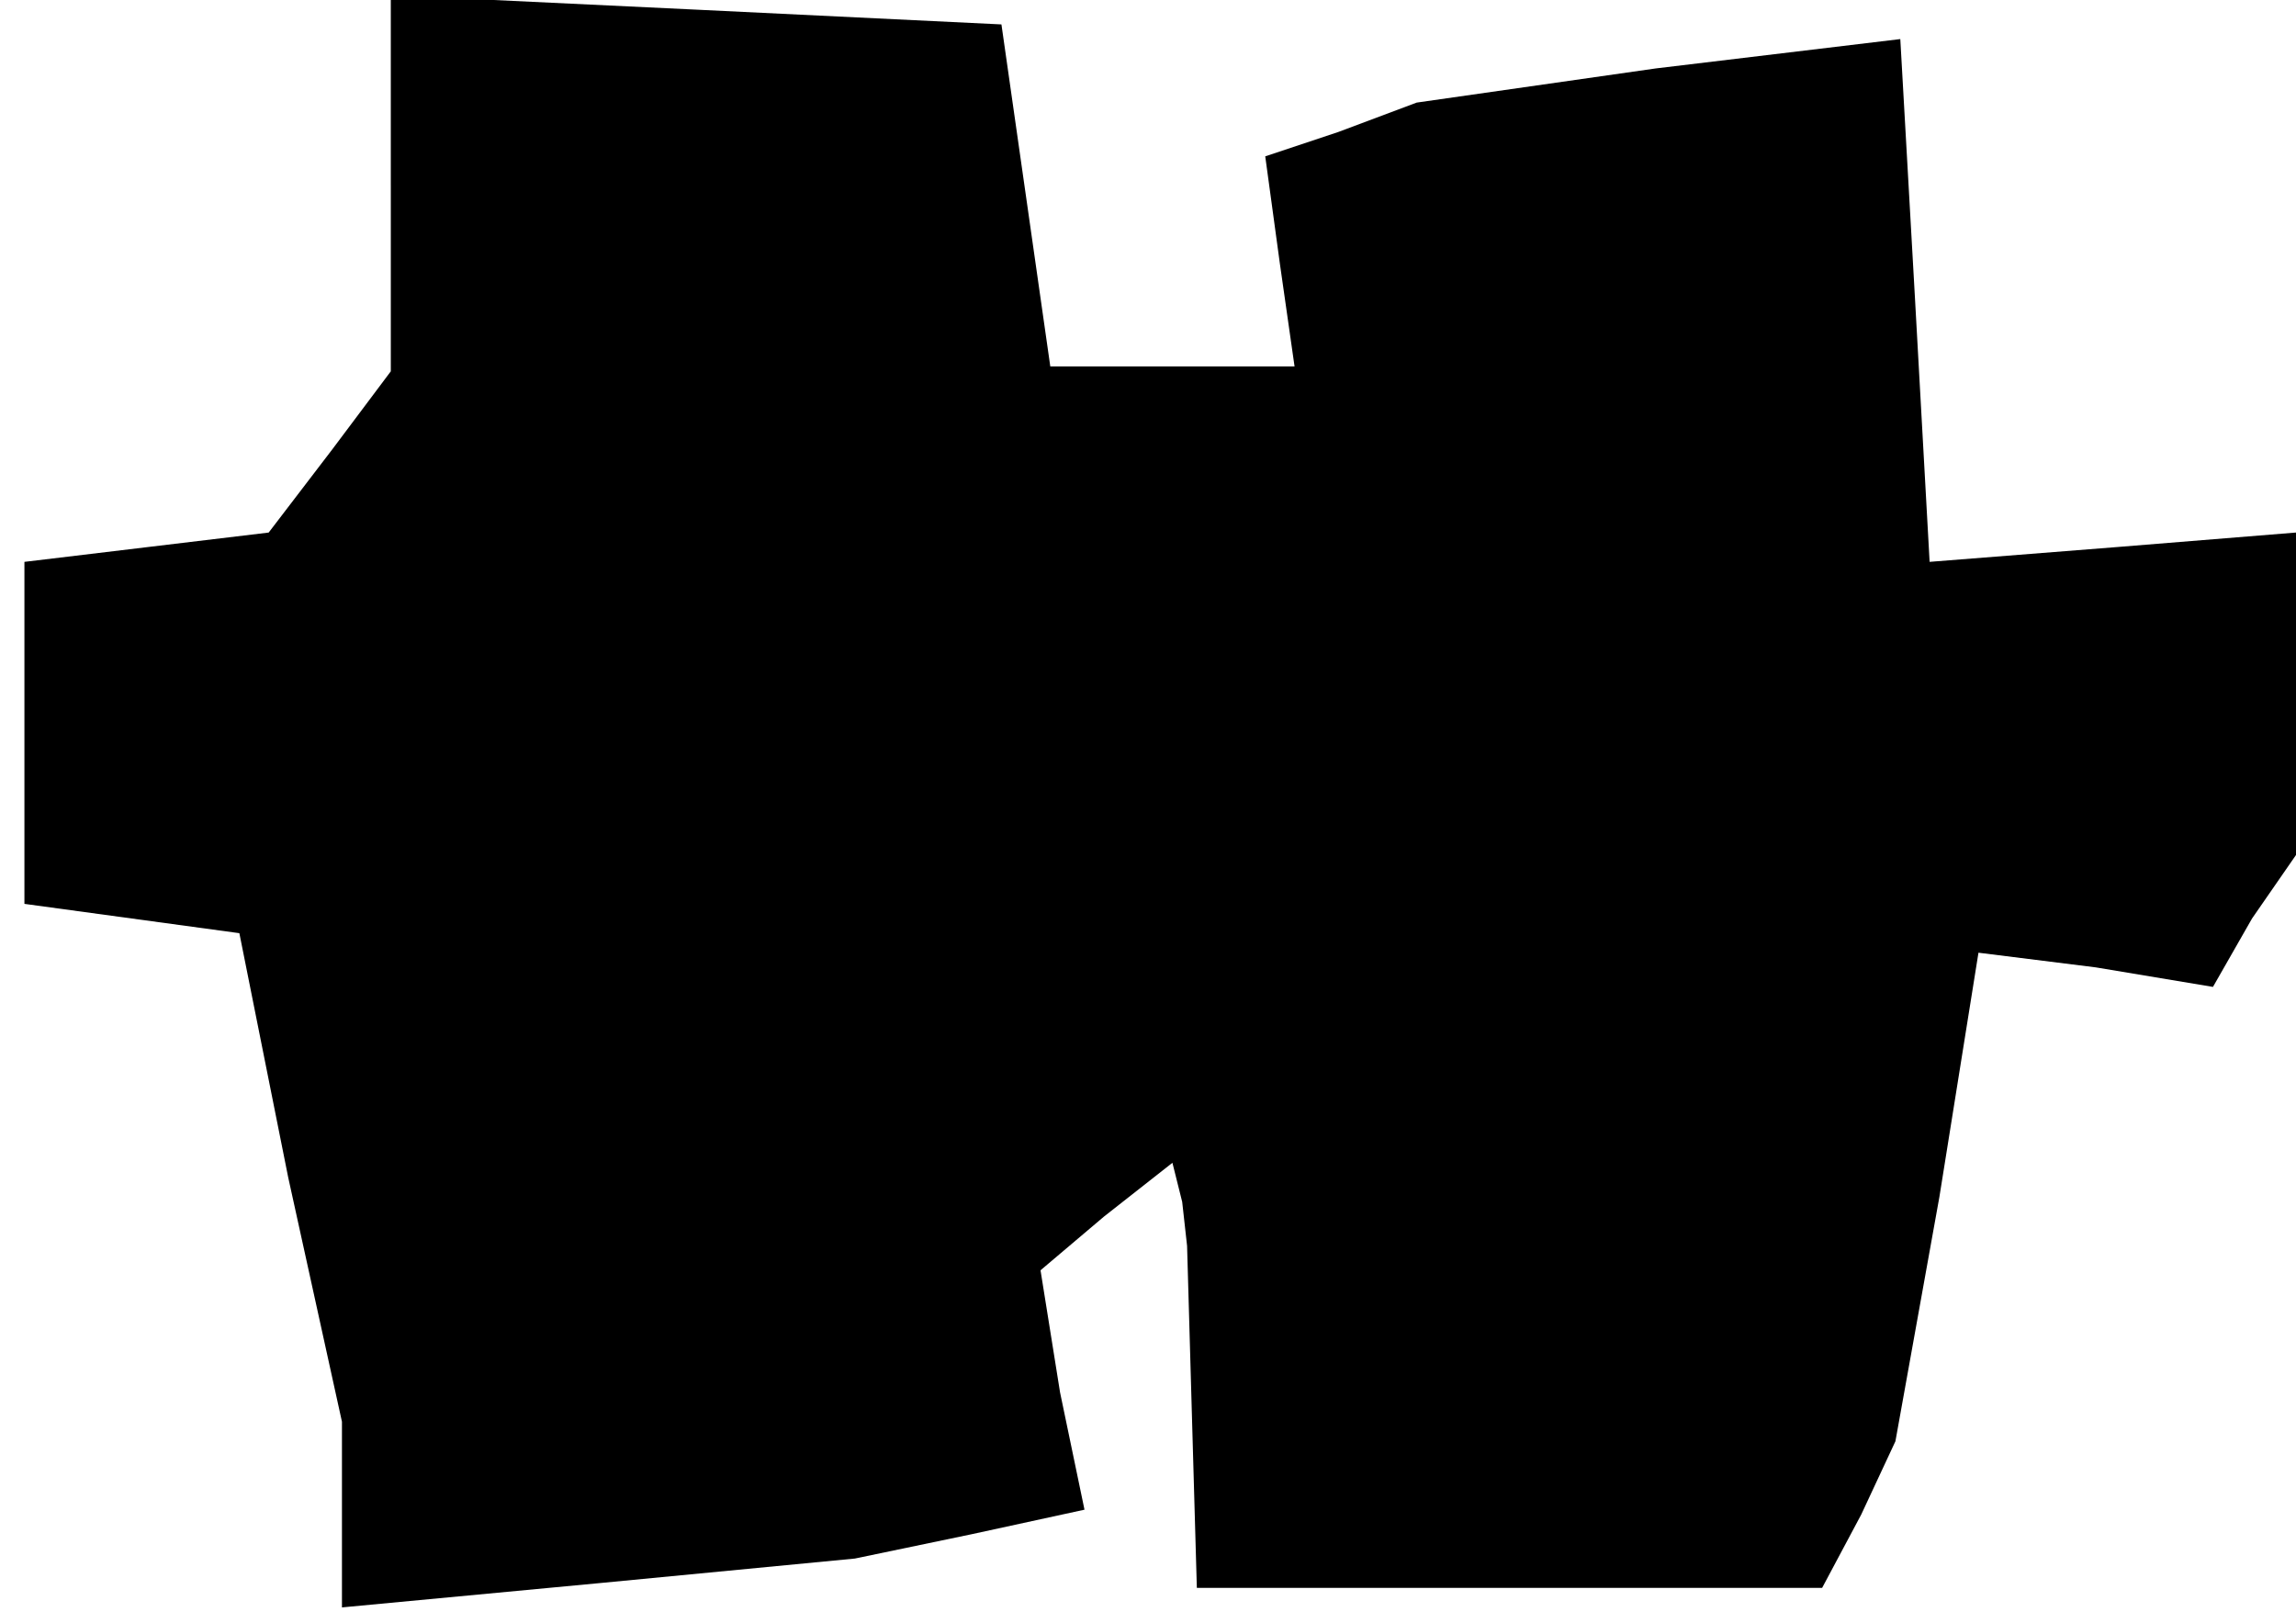<?xml version="1.0" standalone="no"?>
<!DOCTYPE svg PUBLIC "-//W3C//DTD SVG 20010904//EN"
 "http://www.w3.org/TR/2001/REC-SVG-20010904/DTD/svg10.dtd">
<svg version="1.0" xmlns="http://www.w3.org/2000/svg"
 width="47pt" height="33pt" viewBox="0 0 47 33"
 preserveAspectRatio="xMidYMid meet">
<g transform="translate(0,33) scale(0.1,-0.1)"
fill="#000000" stroke="none">
<path d="M80 292 l0 -38 -12 -16 -13 -17 -25 -3 -25 -3 0 -35 0 -35 22 -3 22
-3 10 -50 11 -50 0 -19 0 -19 53 5 52 5 24 5 23 5 -5 24 -4 25 13 11 14 11 2
-8 1 -9 1 -35 1 -35 64 0 64 0 8 15 7 15 9 50 8 50 24 -3 24 -4 8 14 9 13 0
33 0 33 -37 -3 -38 -3 -3 54 -3 53 -50 -6 -49 -7 -16 -6 -15 -5 3 -22 3 -21
-25 0 -25 0 -5 35 -5 35 -62 3 -63 3 0 -39z"/>
</g>
</svg>
